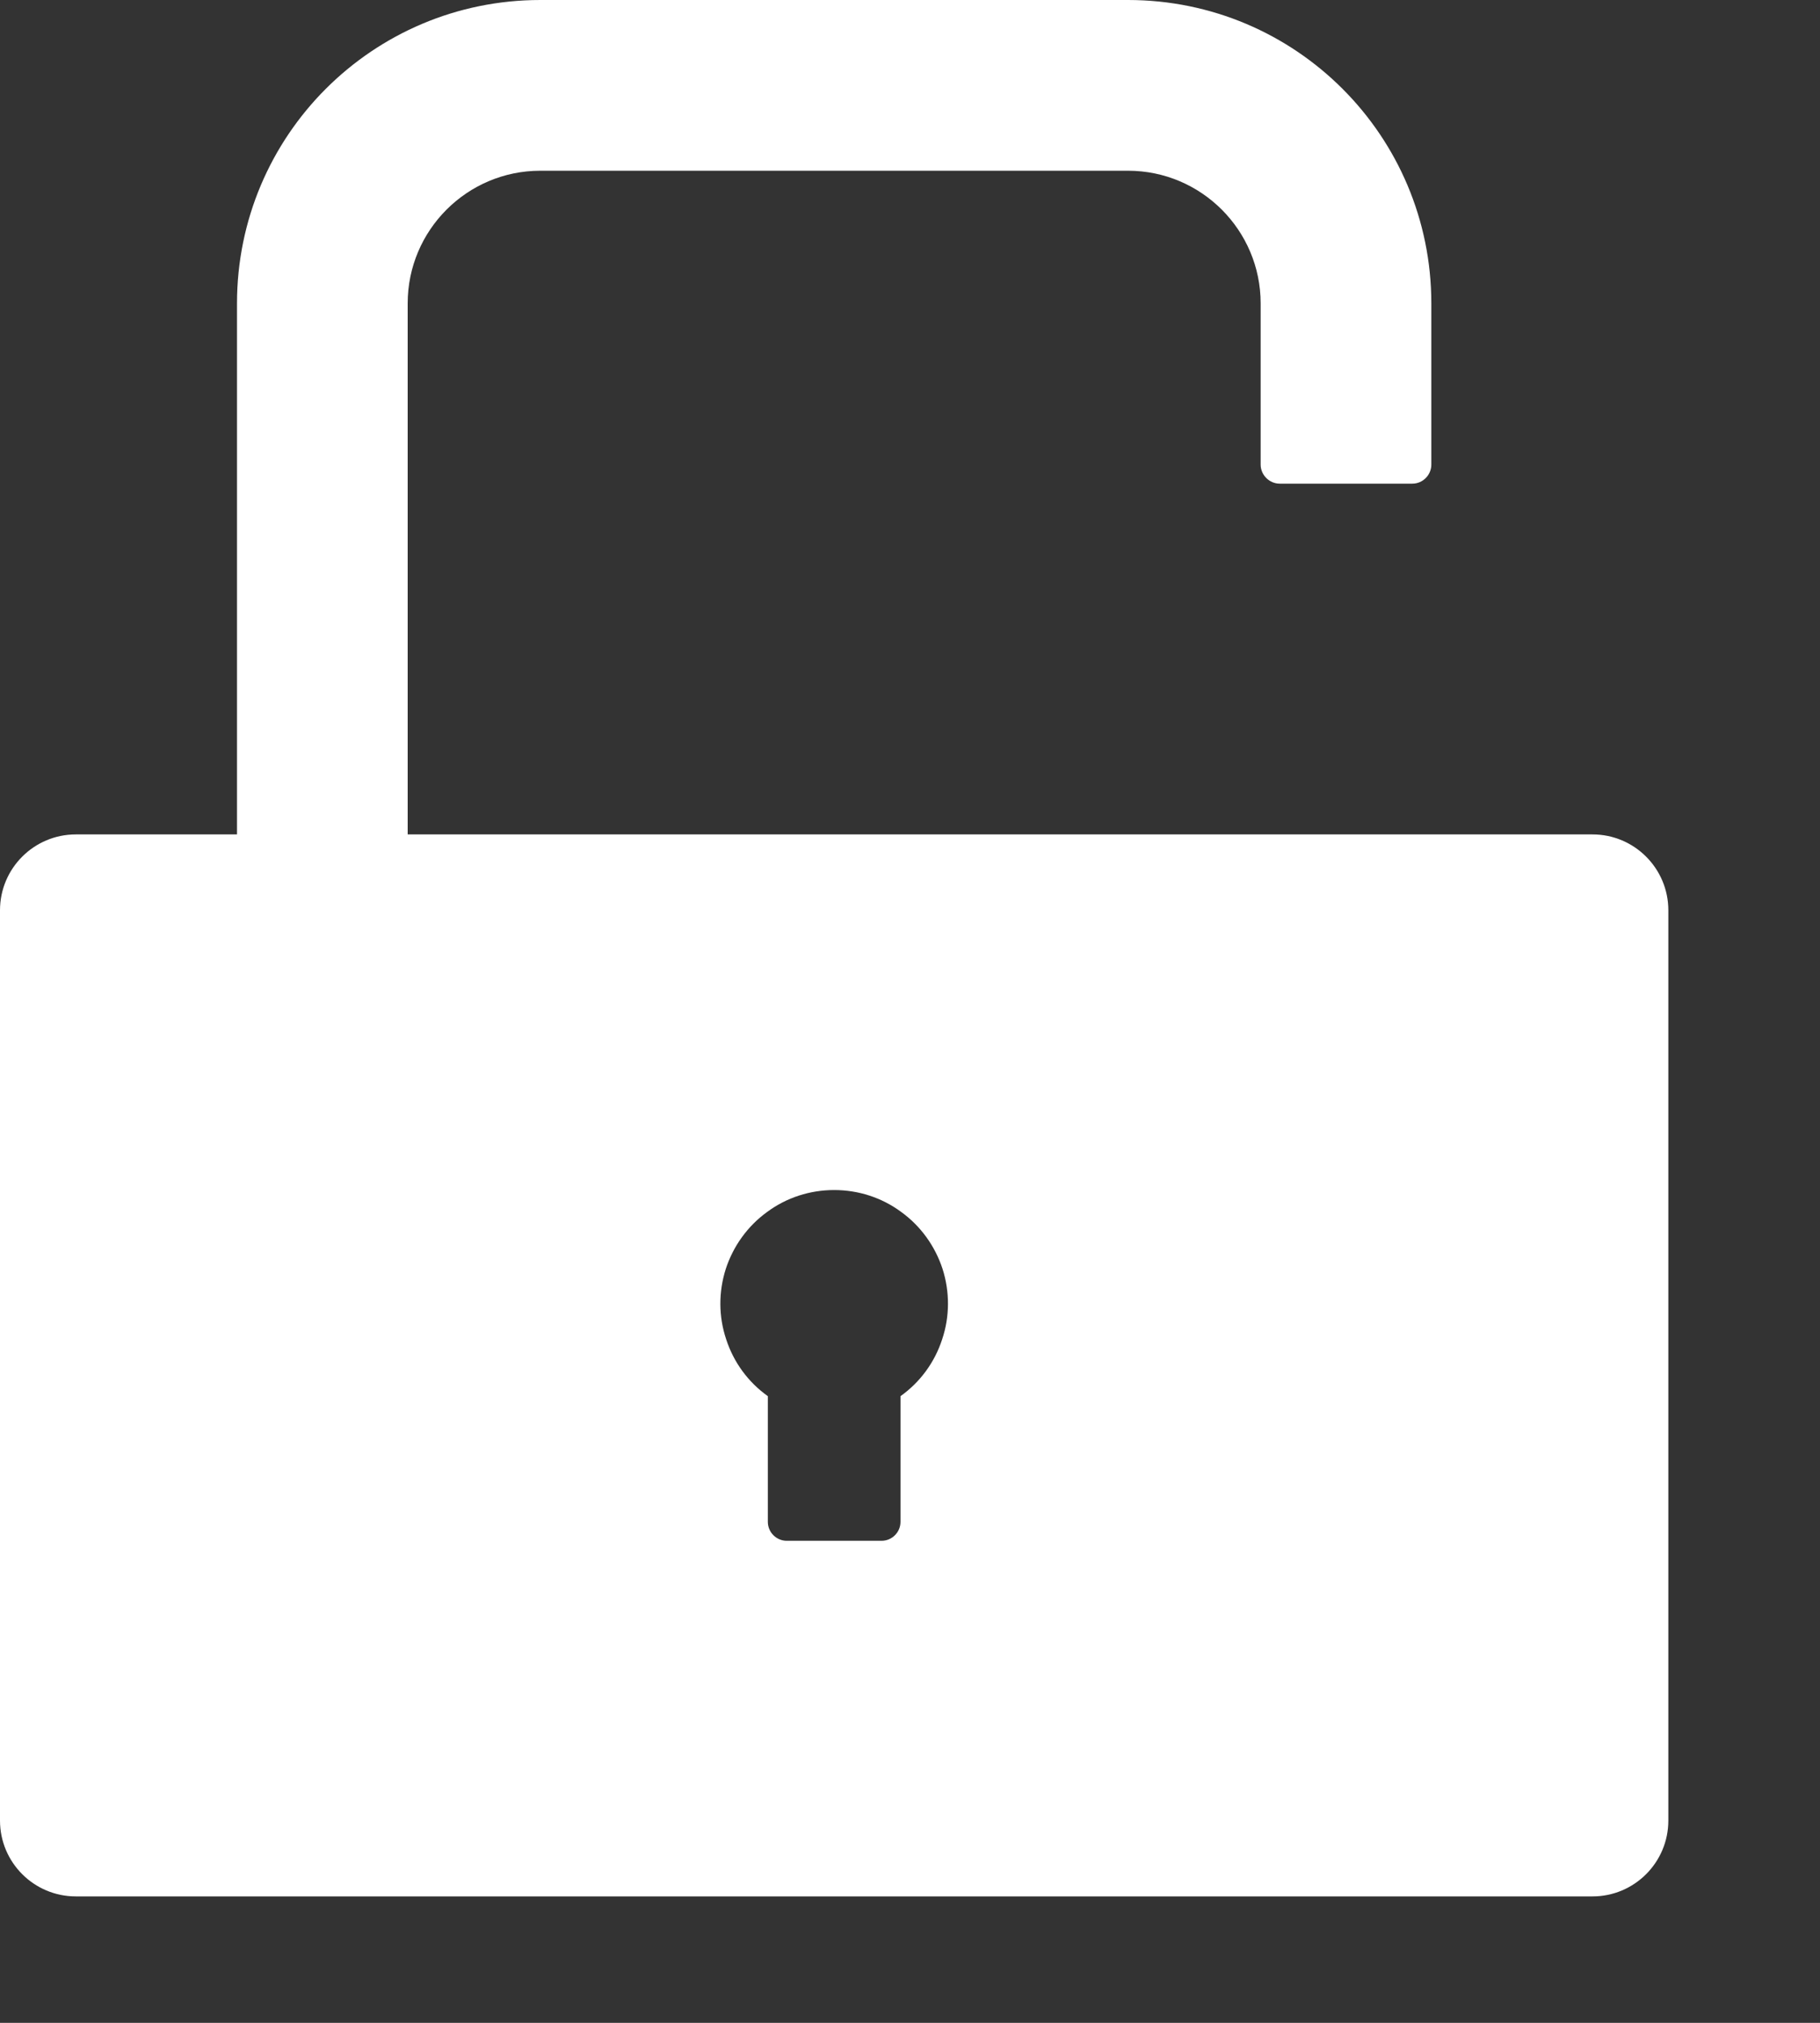 <svg width="9" height="10" viewBox="0 0 9 10" fill="none" xmlns="http://www.w3.org/2000/svg">
<rect x="0" y="0" width="9" height="10" fill="#333333" stroke="none"/>
<path d="M7.875 4.125H2.016V1.5C2.016 1.138 2.31 0.844 2.672 0.844H5.578C5.94 0.844 6.234 1.138 6.234 1.5V2.297C6.234 2.348 6.277 2.391 6.328 2.391H6.984C7.036 2.391 7.078 2.348 7.078 2.297V1.5C7.078 0.671 6.407 0 5.578 0H2.672C1.843 0 1.172 0.671 1.172 1.5V4.125H0.375C0.168 4.125 0 4.293 0 4.5V9C0 9.207 0.168 9.375 0.375 9.375H7.875C8.082 9.375 8.25 9.207 8.25 9V4.5C8.25 4.293 8.082 4.125 7.875 4.125ZM4.453 6.902V7.523C4.453 7.575 4.411 7.617 4.359 7.617H3.891C3.839 7.617 3.797 7.575 3.797 7.523V6.902C3.7 6.833 3.628 6.735 3.591 6.621C3.553 6.508 3.553 6.386 3.589 6.273C3.626 6.16 3.697 6.061 3.794 5.991C3.89 5.92 4.006 5.883 4.125 5.883C4.244 5.883 4.36 5.92 4.456 5.991C4.553 6.061 4.624 6.16 4.661 6.273C4.697 6.386 4.697 6.508 4.659 6.621C4.622 6.735 4.55 6.833 4.453 6.902Z" fill="white"/>
</svg>
